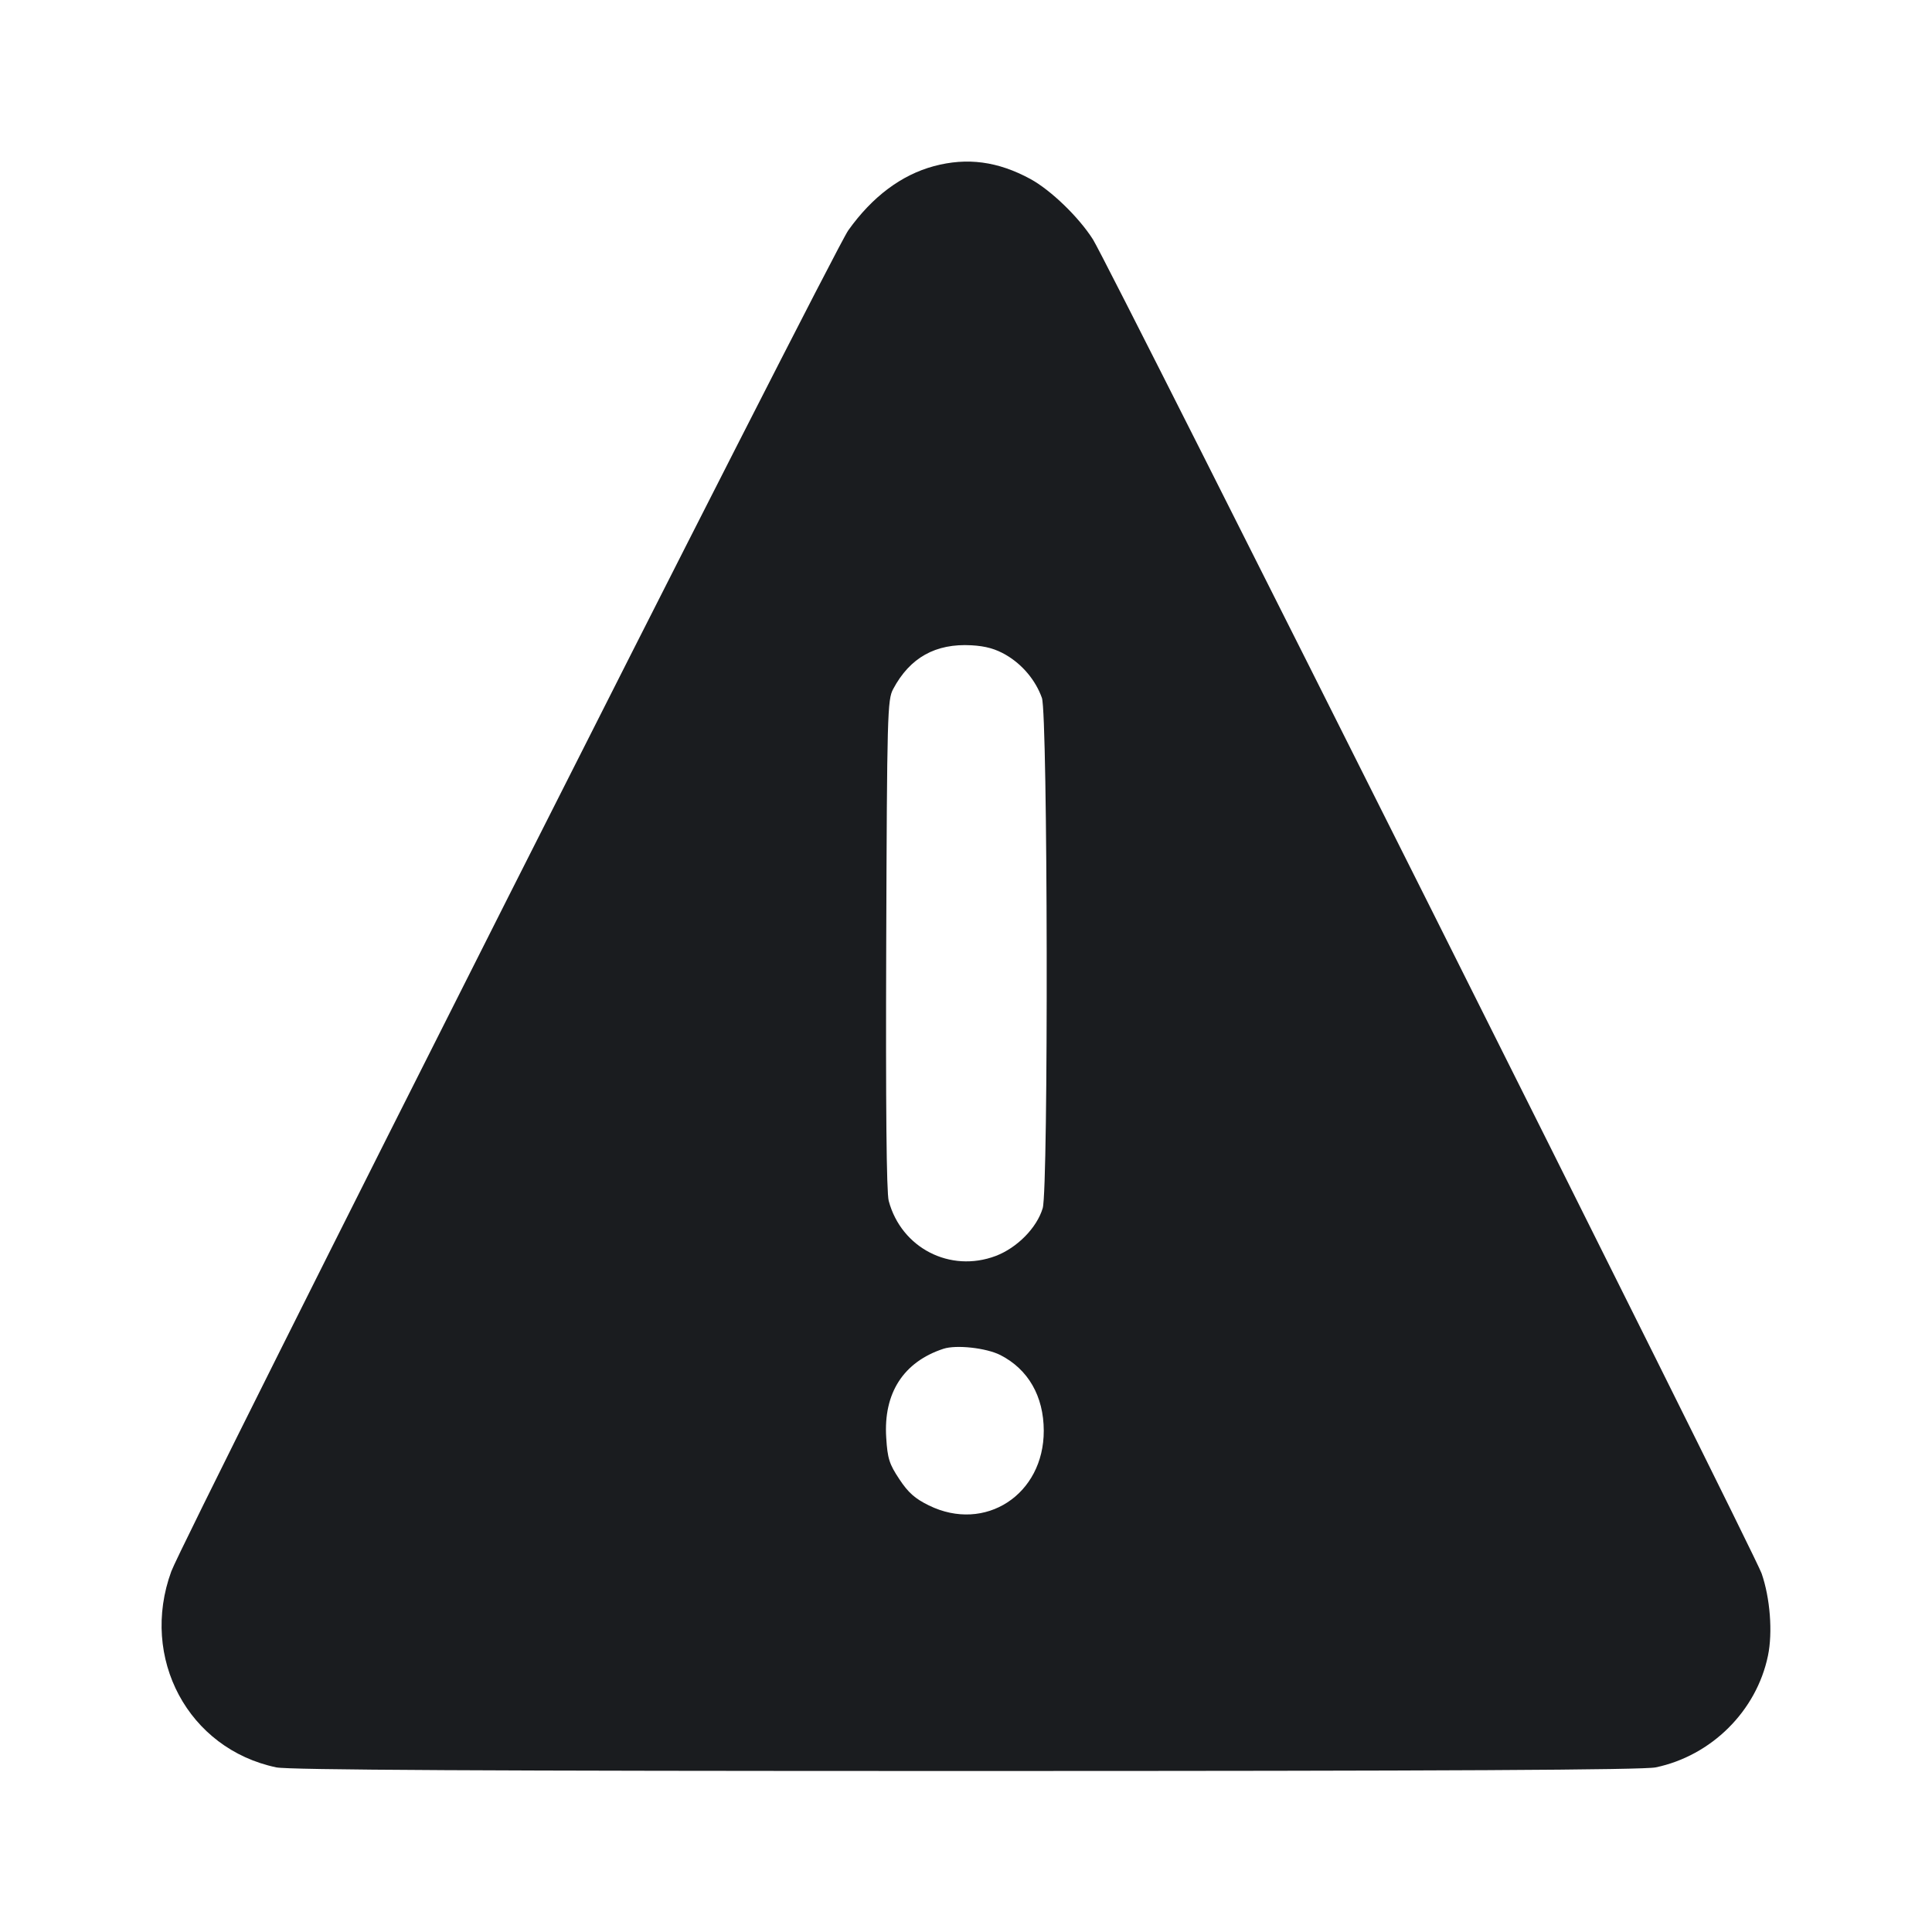 <svg width="24" height="24" viewBox="0 0 24 24" fill="none" xmlns="http://www.w3.org/2000/svg"><path d="M11.601 2.064 C 11.197 2.173,10.836 2.443,10.538 2.861 C 10.339 3.140,2.282 19.100,2.128 19.520 C 1.734 20.597,2.338 21.725,3.432 21.955 C 3.584 21.987,6.010 22.000,12.000 22.000 C 17.990 22.000,20.416 21.987,20.568 21.955 C 21.261 21.810,21.820 21.254,21.962 20.569 C 22.023 20.279,21.989 19.849,21.883 19.545 C 21.788 19.272,13.773 3.282,13.577 2.974 C 13.400 2.696,13.055 2.363,12.801 2.224 C 12.396 2.004,12.015 1.953,11.601 2.064 M12.497 8.136 C 12.702 8.256,12.865 8.451,12.943 8.670 C 13.016 8.875,13.025 14.766,12.953 15.008 C 12.880 15.253,12.635 15.501,12.369 15.602 C 11.803 15.815,11.197 15.504,11.040 14.918 C 11.012 14.816,11.002 13.736,11.009 11.732 C 11.019 8.862,11.024 8.693,11.095 8.560 C 11.303 8.169,11.622 7.991,12.068 8.016 C 12.246 8.026,12.368 8.061,12.497 8.136 M12.427 16.833 C 12.773 17.010,12.965 17.344,12.966 17.772 C 12.968 18.567,12.237 19.043,11.539 18.701 C 11.367 18.617,11.282 18.542,11.172 18.375 C 11.047 18.187,11.025 18.119,11.009 17.859 C 10.973 17.306,11.223 16.918,11.720 16.755 C 11.879 16.703,12.251 16.744,12.427 16.833 " fill="#1A1C1F" stroke="none" fill-rule="evenodd"></path></svg>